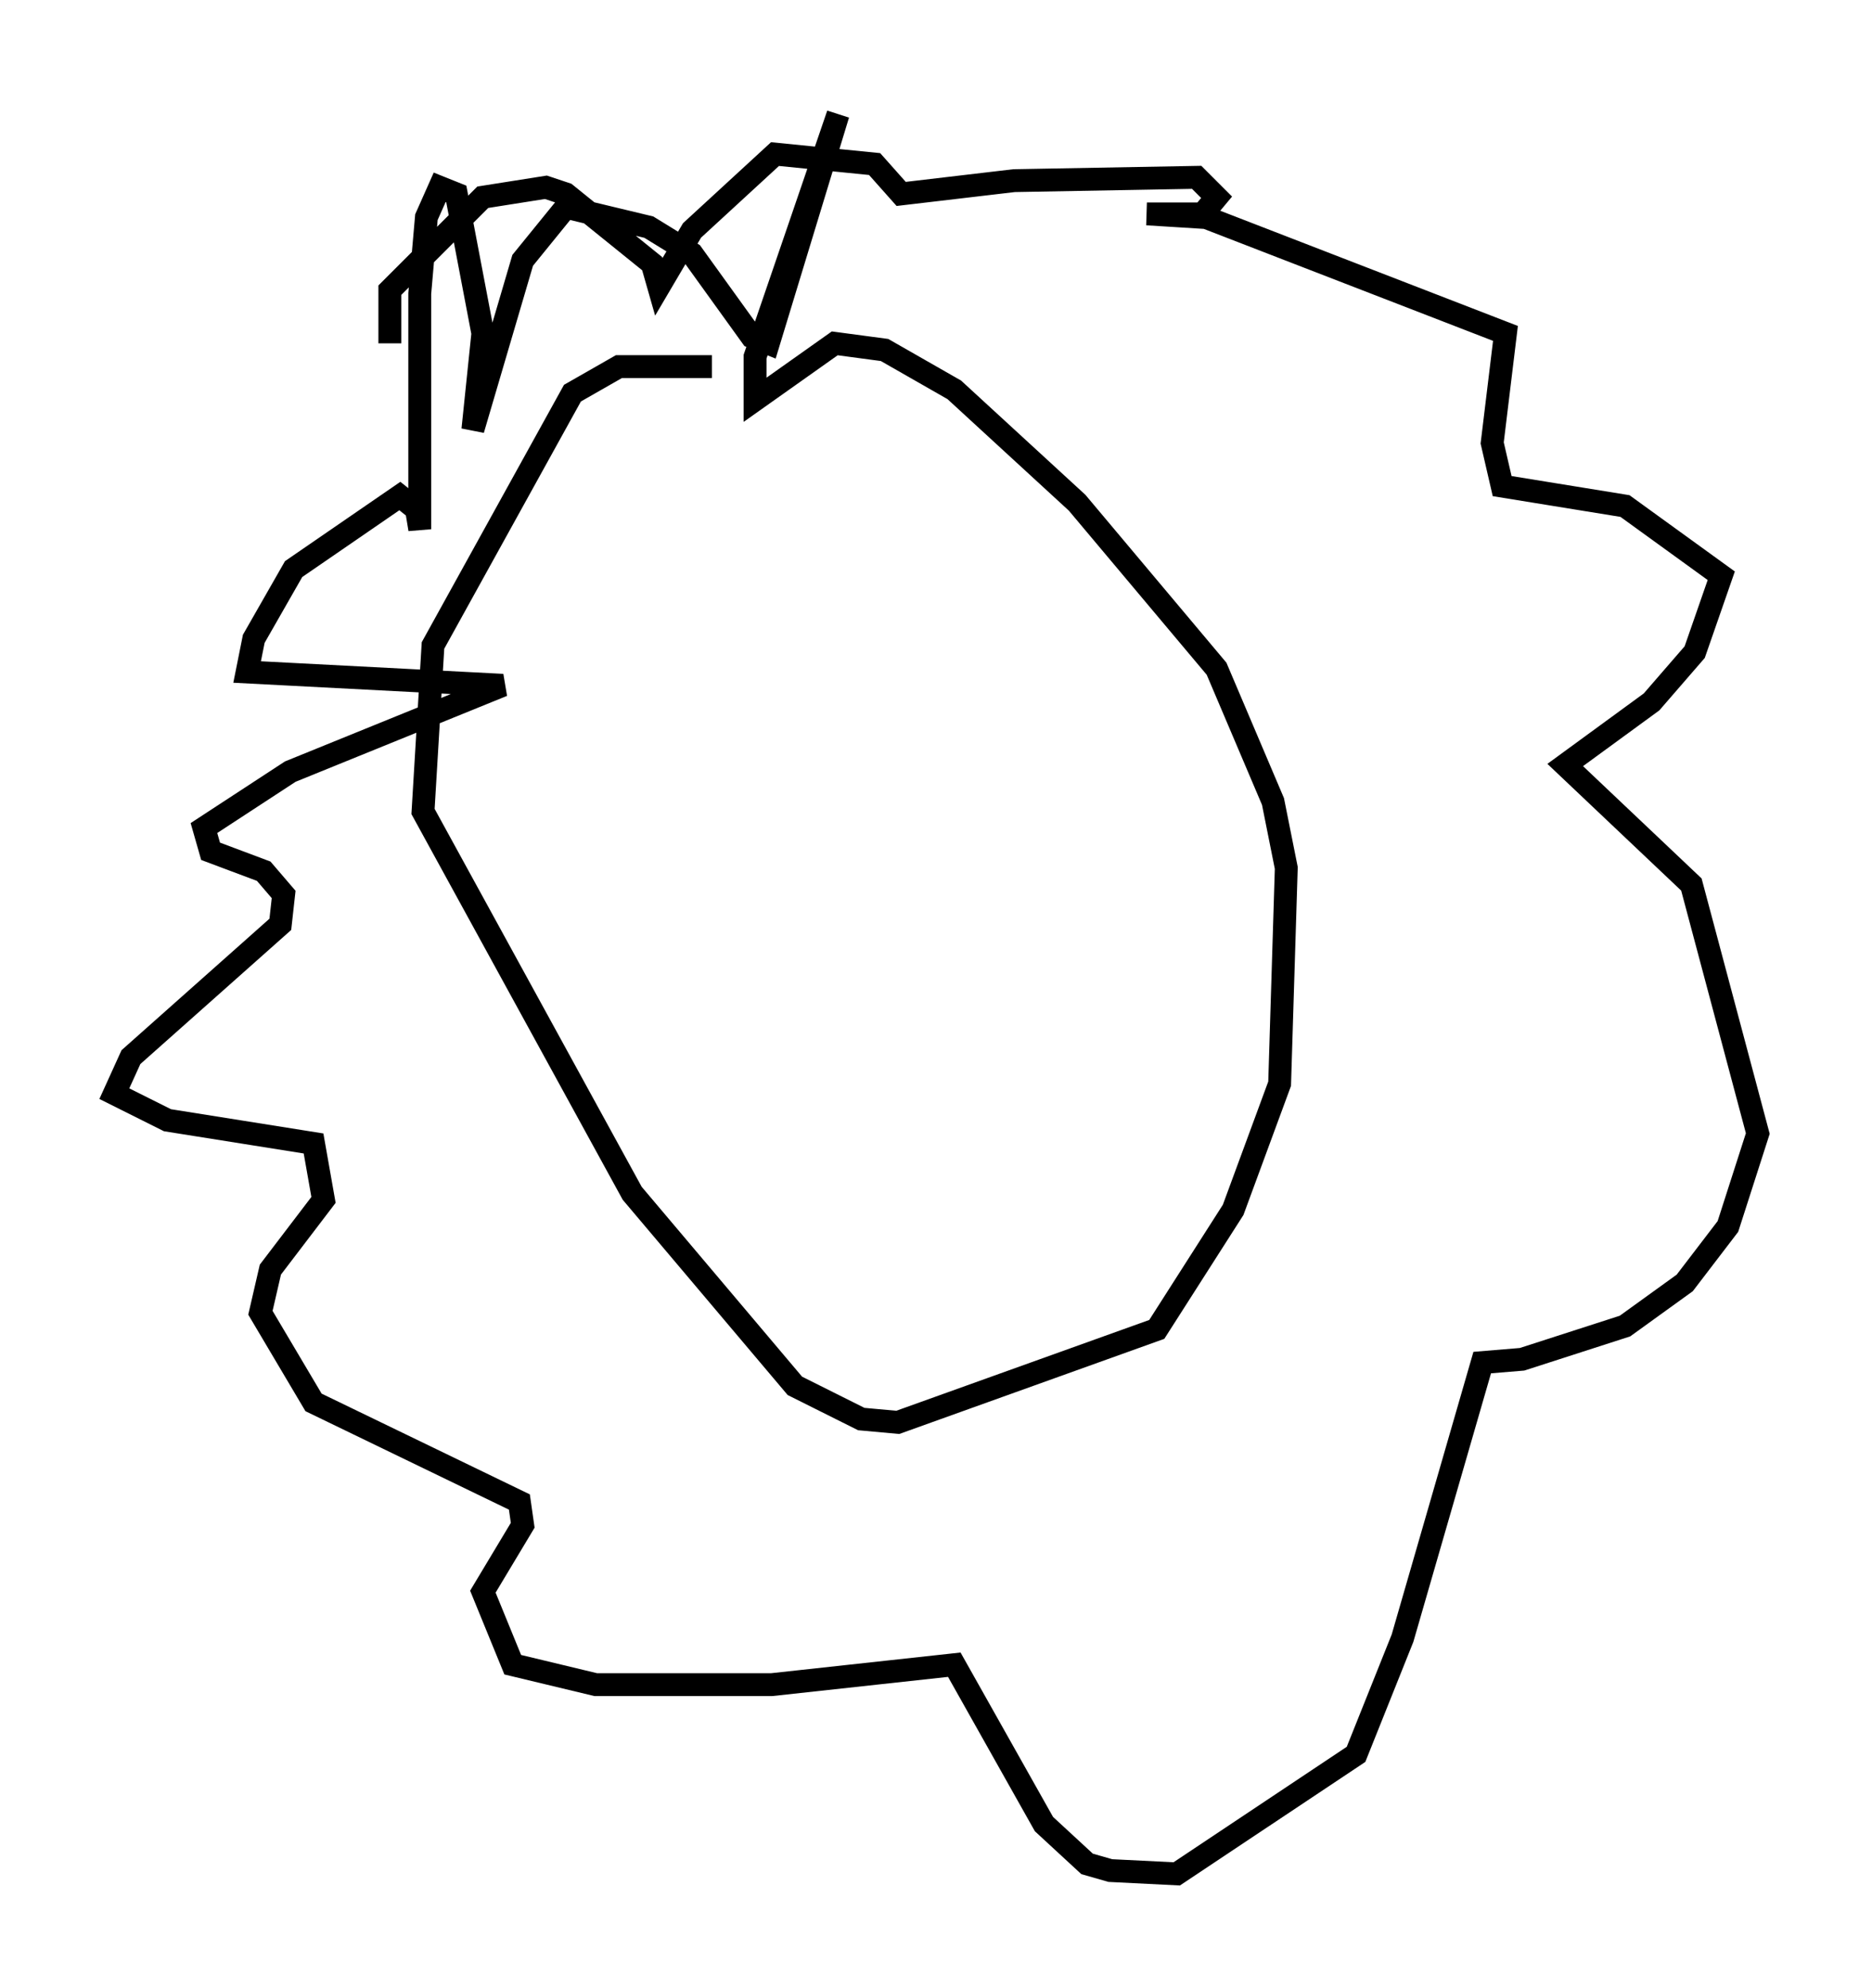 <?xml version="1.0" encoding="utf-8" ?>
<svg baseProfile="full" height="86.983" version="1.1" width="81.899" xmlns="http://www.w3.org/2000/svg" xmlns:ev="http://www.w3.org/2001/xml-events" xmlns:xlink="http://www.w3.org/1999/xlink"><defs /><rect fill="white" height="86.983" width="81.899" x="0" y="0" /><path d="M34.05, 17.201 m-2.905, -1.162 l-4.067, 0.0 -2.034, 1.162 l-6.101, 11.039 -0.436, 7.263 l9.151, 16.704 7.117, 8.425 l2.905, 1.453 1.598, 0.145 l11.33, -4.067 3.341, -5.229 l2.034, -5.52 0.291, -9.441 l-0.581, -2.905 -2.469, -5.81 l-6.101, -7.263 -5.374, -4.939 l-3.05, -1.743 -2.179, -0.291 l-3.486, 2.469 0.0, -1.888 l3.631, -10.603 -3.05, 10.022 l-0.726, -0.291 -2.615, -3.631 l-1.888, -1.162 -3.631, -0.872 l-1.888, 2.324 -2.179, 7.408 l0.436, -4.212 -1.162, -6.101 l-0.726, -0.291 -0.581, 1.307 l-0.291, 3.341 0.0, 10.313 l-0.145, -0.872 -0.726, -0.581 l-4.648, 3.196 -1.743, 3.05 l-0.291, 1.453 11.184, 0.581 l-9.296, 3.777 -3.777, 2.469 l0.291, 1.017 2.324, 0.872 l0.872, 1.017 -0.145, 1.307 l-6.536, 5.81 -0.726, 1.598 l2.324, 1.162 6.391, 1.017 l0.436, 2.469 -2.324, 3.05 l-0.436, 1.888 2.324, 3.922 l9.006, 4.358 0.145, 1.017 l-1.743, 2.905 1.307, 3.196 l3.631, 0.872 7.698, 0.0 l7.989, -0.872 3.922, 6.972 l1.888, 1.743 1.017, 0.291 l2.905, 0.145 7.844, -5.229 l2.034, -5.084 3.486, -12.056 l1.743, -0.145 4.503, -1.453 l2.615, -1.888 1.888, -2.469 l1.307, -4.067 -2.905, -10.894 l-5.52, -5.229 3.777, -2.76 l1.888, -2.179 1.162, -3.341 l-4.212, -3.05 -5.374, -0.872 l-0.436, -1.888 0.581, -4.793 l-13.508, -5.229 -2.179, 0.0 l2.324, 0.145 0.726, -0.872 l-0.872, -0.872 -7.989, 0.145 l-4.939, 0.581 -1.162, -1.307 l-4.358, -0.436 -3.631, 3.341 l-1.453, 2.469 -0.291, -1.017 l-3.777, -3.05 -0.872, -0.291 l-2.76, 0.436 -4.067, 4.067 l0.0, 2.324 " fill="none" stroke="black" stroke-width="1" /></svg>